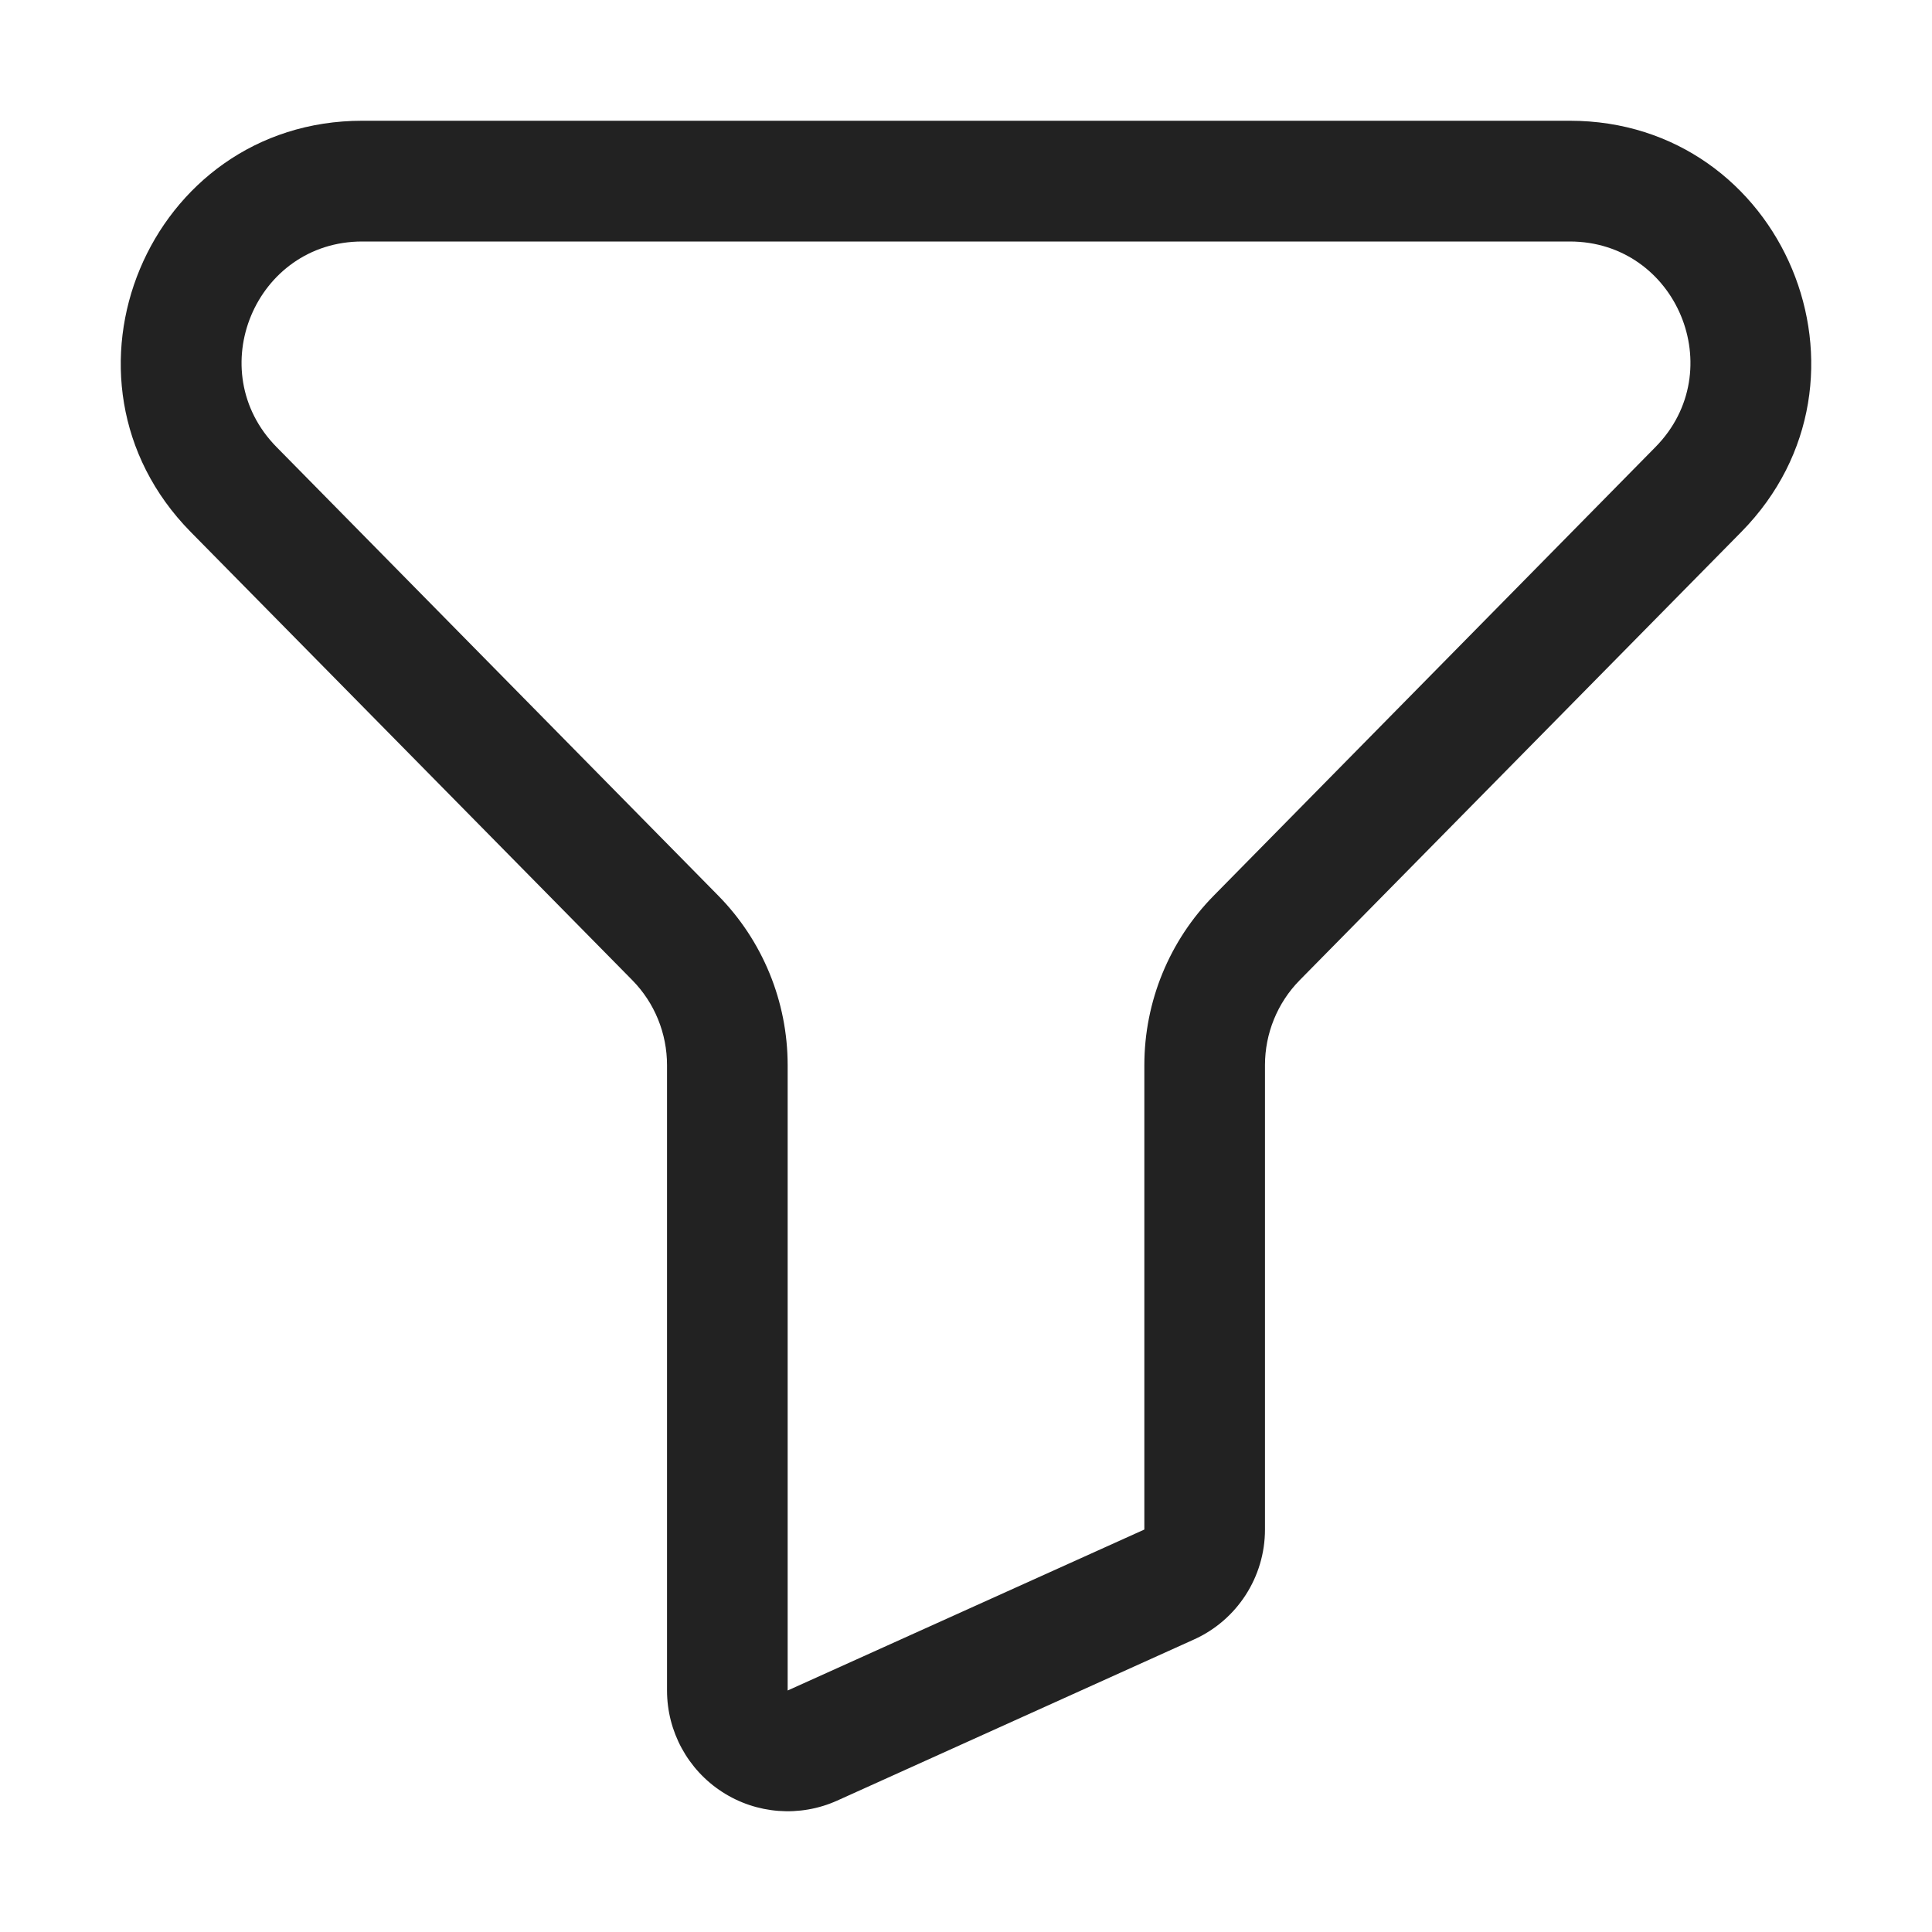 <svg width="16" height="16" viewBox="0 0 16 16" fill="none" xmlns="http://www.w3.org/2000/svg">
<path fill-rule="evenodd" clip-rule="evenodd" d="M10.476 12.667C10.476 13.06 10.245 13.417 9.887 13.578L6.933 14.912C6.624 15.051 6.265 15.024 5.981 14.84C5.696 14.656 5.524 14.339 5.524 14V8.821C5.524 8.558 5.421 8.305 5.237 8.118L1.579 4.405C0.335 3.141 1.228 1 3 1H13C14.772 1 15.665 3.141 14.421 4.405L10.763 8.118C10.579 8.305 10.476 8.558 10.476 8.821V12.667ZM9.477 12.667V8.821C9.477 8.295 9.684 7.79 10.053 7.416L13.71 3.702C14.332 3.07 13.886 2 13 2H3C2.114 2 1.668 3.07 2.29 3.702L5.947 7.416C6.316 7.79 6.523 8.295 6.523 8.821V14L9.477 12.667Z" fill="#222222"/>
</svg>
